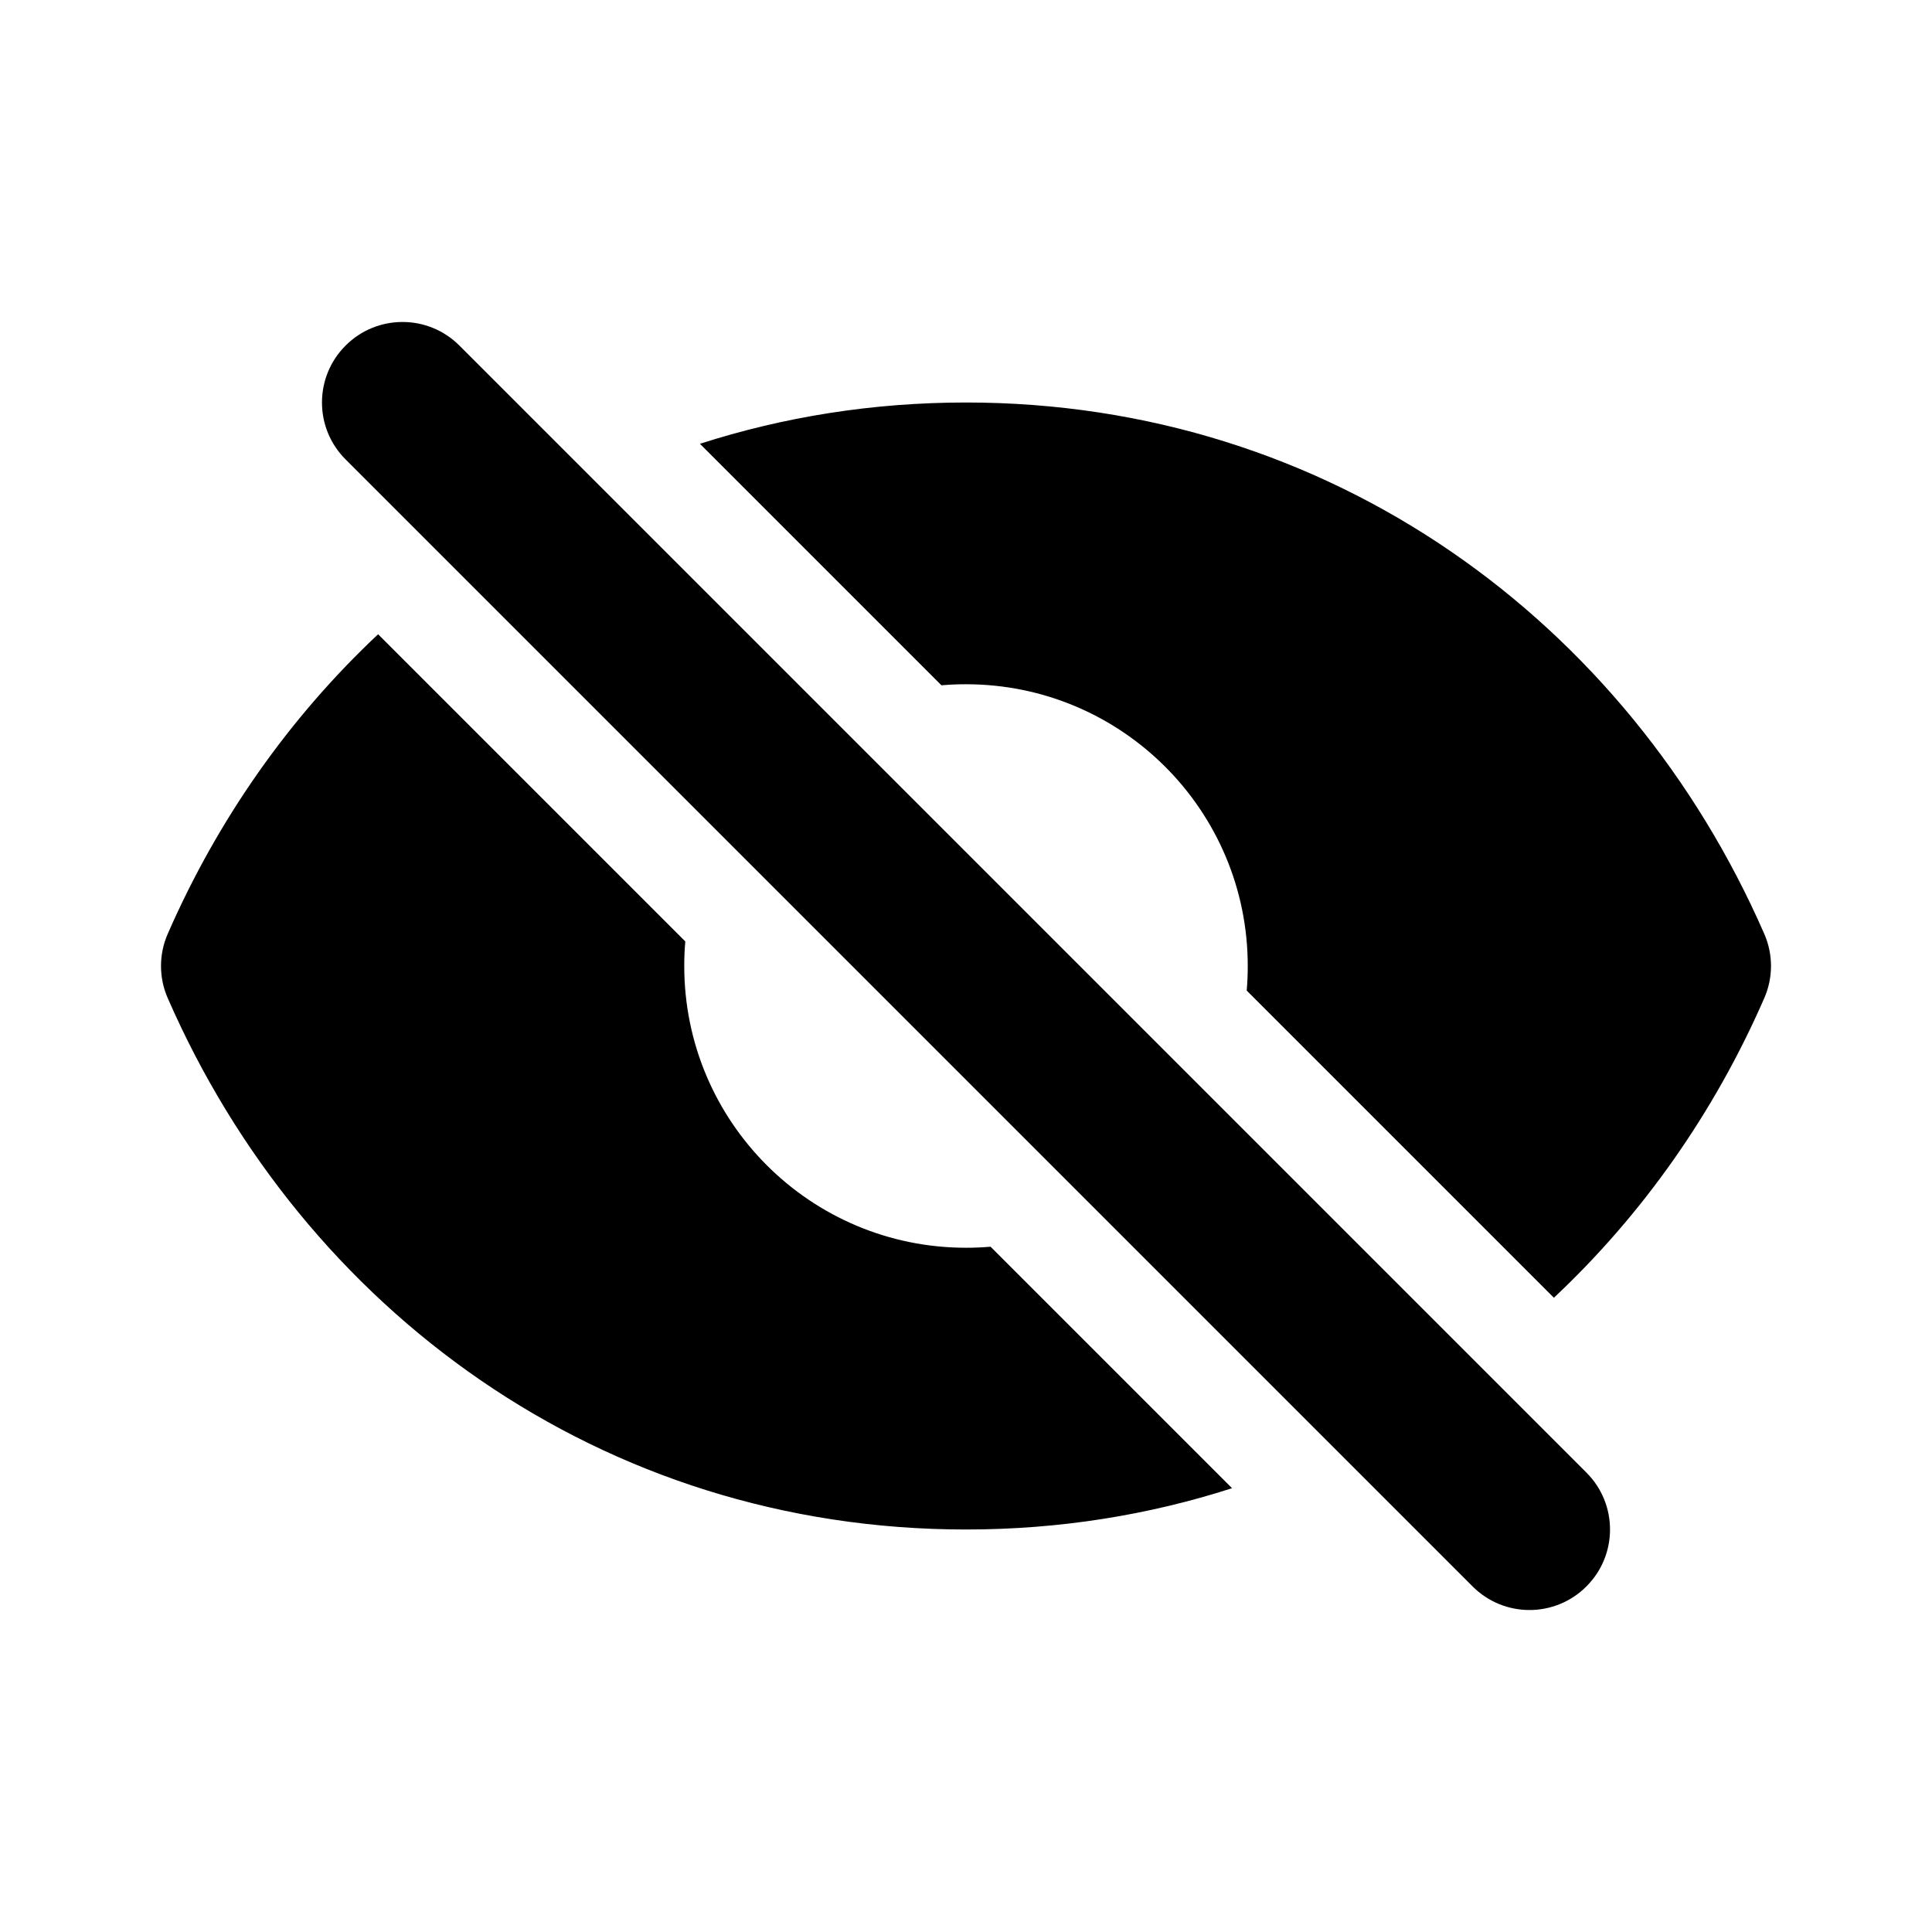<svg width="1em" height="1em" viewBox="0 0 24 24" fill="none" xmlns="http://www.w3.org/2000/svg">
<path fill="currentColor" fill-rule="evenodd" clip-rule="evenodd" d="M5.707 4.293C5.317 3.902 4.683 3.902 4.293 4.293C3.902 4.683 3.902 5.317 4.293 5.707L18.293 19.707C18.683 20.098 19.317 20.098 19.707 19.707C20.098 19.317 20.098 18.683 19.707 18.293L5.707 4.293ZM2.084 11.6C2.704 10.181 3.594 8.914 4.697 7.879L8.513 11.695C8.504 11.796 8.5 11.897 8.5 12C8.5 13.933 10.067 15.5 12 15.5C12.103 15.5 12.204 15.496 12.305 15.487L15.305 18.487C14.271 18.82 13.163 19 12 19C7.468 19 3.772 16.265 2.084 12.4C1.972 12.145 1.972 11.855 2.084 11.6ZM15.5 12C15.5 12.103 15.496 12.204 15.487 12.305L19.303 16.121C20.406 15.086 21.297 13.819 21.916 12.4C22.028 12.145 22.028 11.855 21.916 11.6C20.228 7.735 16.532 5 12 5C10.837 5 9.729 5.18 8.695 5.513L11.695 8.513C11.796 8.504 11.897 8.5 12 8.5C13.933 8.5 15.5 10.067 15.5 12Z" />
</svg>
